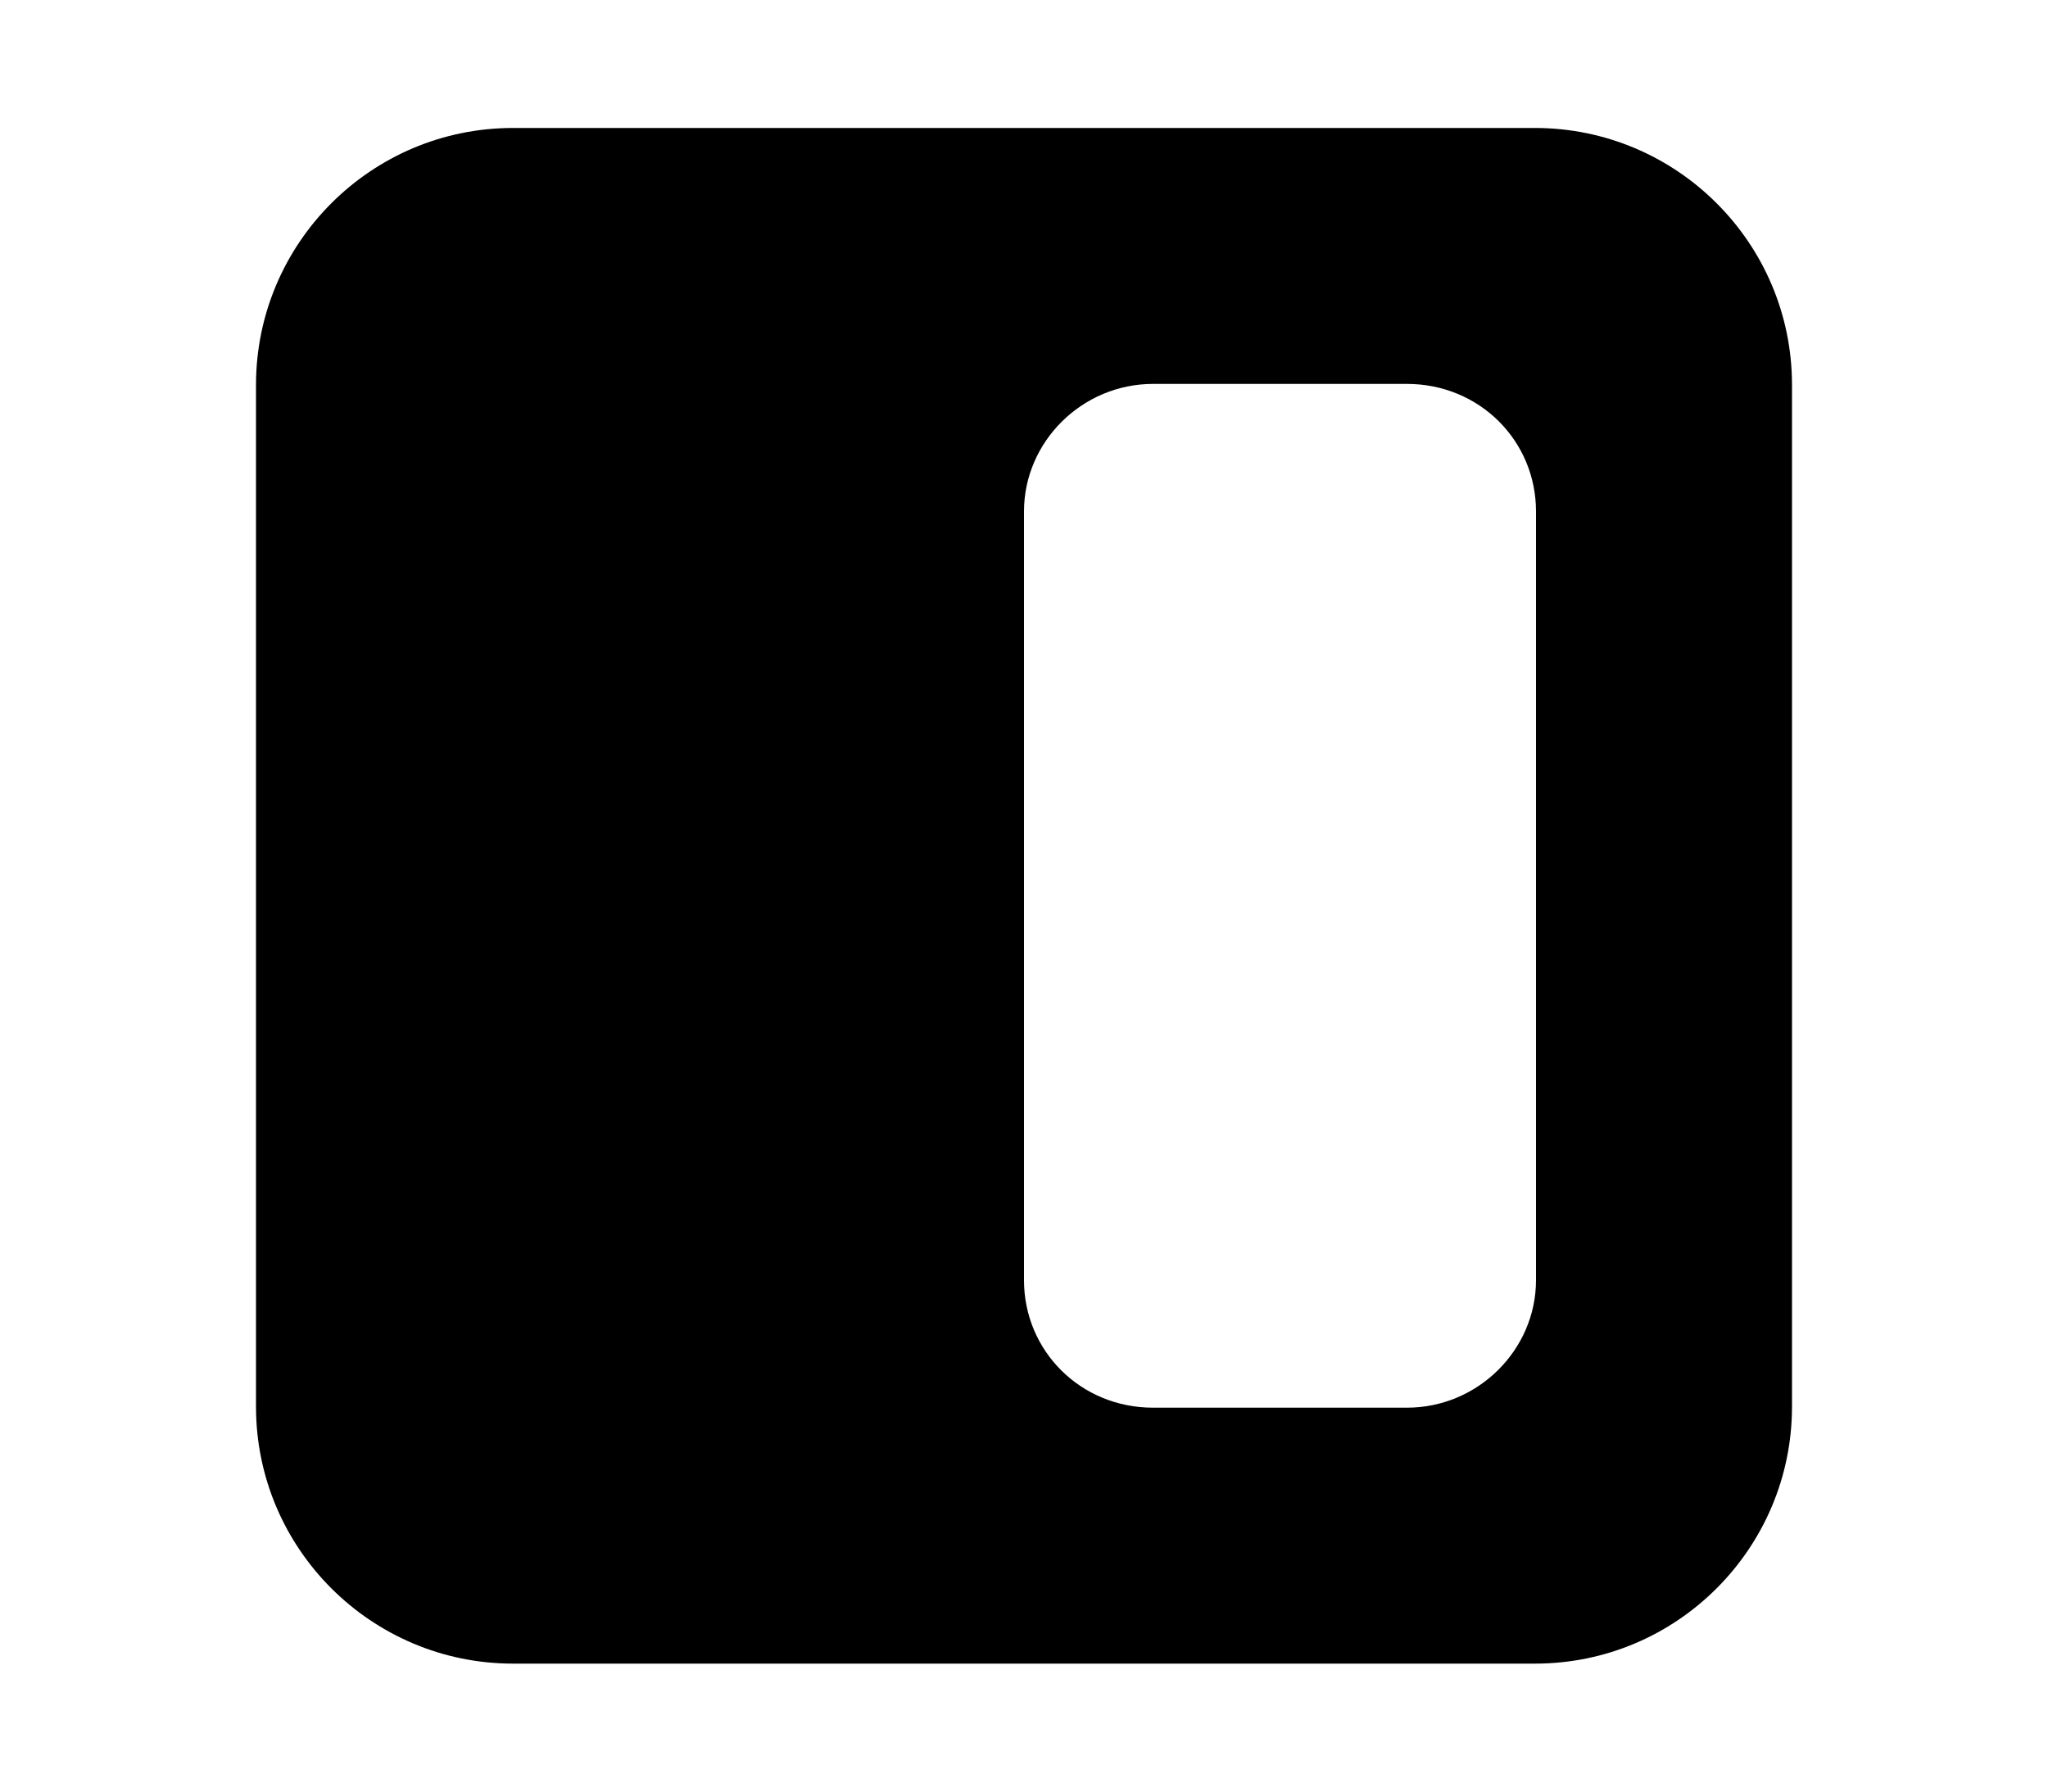 <?xml version="1.0" encoding="utf-8"?>
<!-- Copyright © 2013 Apple Inc. All rights reserved. -->
<svg version="1.1" xmlns="http://www.w3.org/2000/svg" viewBox="0 0 16 14">
    <path d="M 4.008 1 L 11.992 1 C 13.098 1 14 1.898 14 3.008 L 14 10.992 C 14 12.098 13.102 13 11.992 13 L 4.008 13 C 2.902 13 2 12.102 2 10.992 L 2 3.008 C 2 1.902 2.898 1 4.008 1 Z M 9.008 3 C 8.453 3 8 3.453 8 3.996 L 8 10.004 C 8 10.555 8.441 11 9.008 11 L 10.992 11 C 11.547 11 12 10.547 12 10.004 L 12 3.996 C 12 3.445 11.559 3 10.992 3 Z"/>
</svg>
